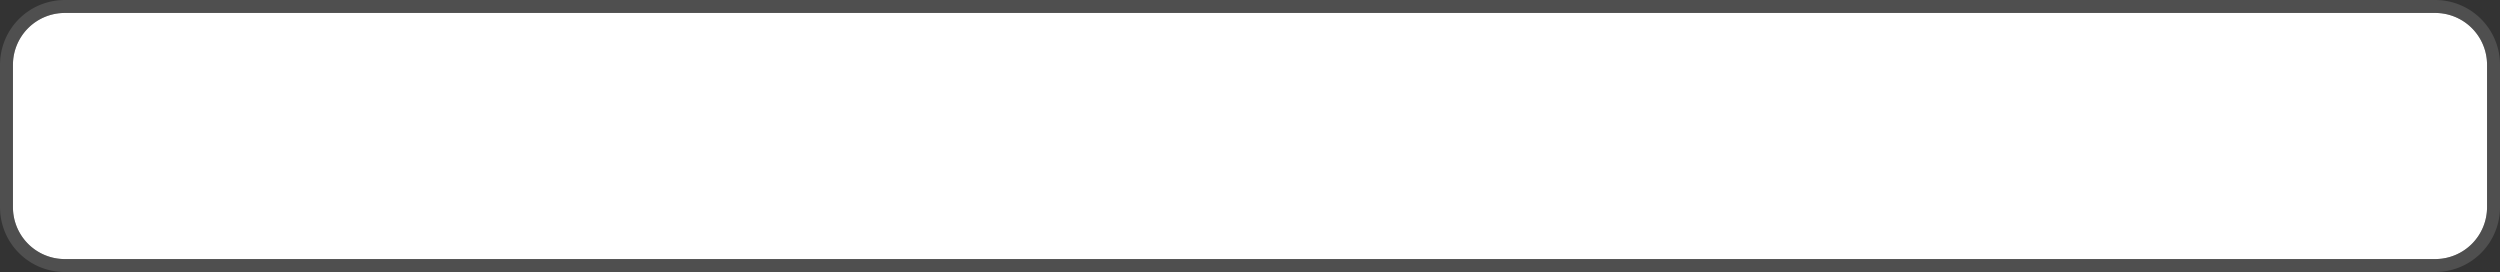 ﻿<?xml version="1.0" encoding="utf-8"?>
<svg version="1.1" xmlns:xlink="http://www.w3.org/1999/xlink" width="193px" height="21px" xmlns="http://www.w3.org/2000/svg">
  <rect width="100%" height="100%" fill="#333333" stroke="none"/>
  <g transform="matrix(1 0 0 1 -262 -153 )">
    <path d="M 263 158  A 4 4 0 0 1 267 154 L 450 154  A 4 4 0 0 1 454 158 L 454 169  A 4 4 0 0 1 450 173 L 267 173  A 4 4 0 0 1 263 169 L 263 158  Z " fill-rule="nonzero" fill="#ffffff" stroke="none" />
    <path d="M 262.5 158  A 4.5 4.5 0 0 1 267 153.5 L 450 153.5  A 4.5 4.5 0 0 1 454.5 158 L 454.5 169  A 4.5 4.5 0 0 1 450 173.5 L 267 173.5  A 4.5 4.5 0 0 1 262.5 169 L 262.5 158  Z " stroke-width="1" stroke="#797979" fill="none" stroke-opacity="0.4" />
  </g>
</svg>